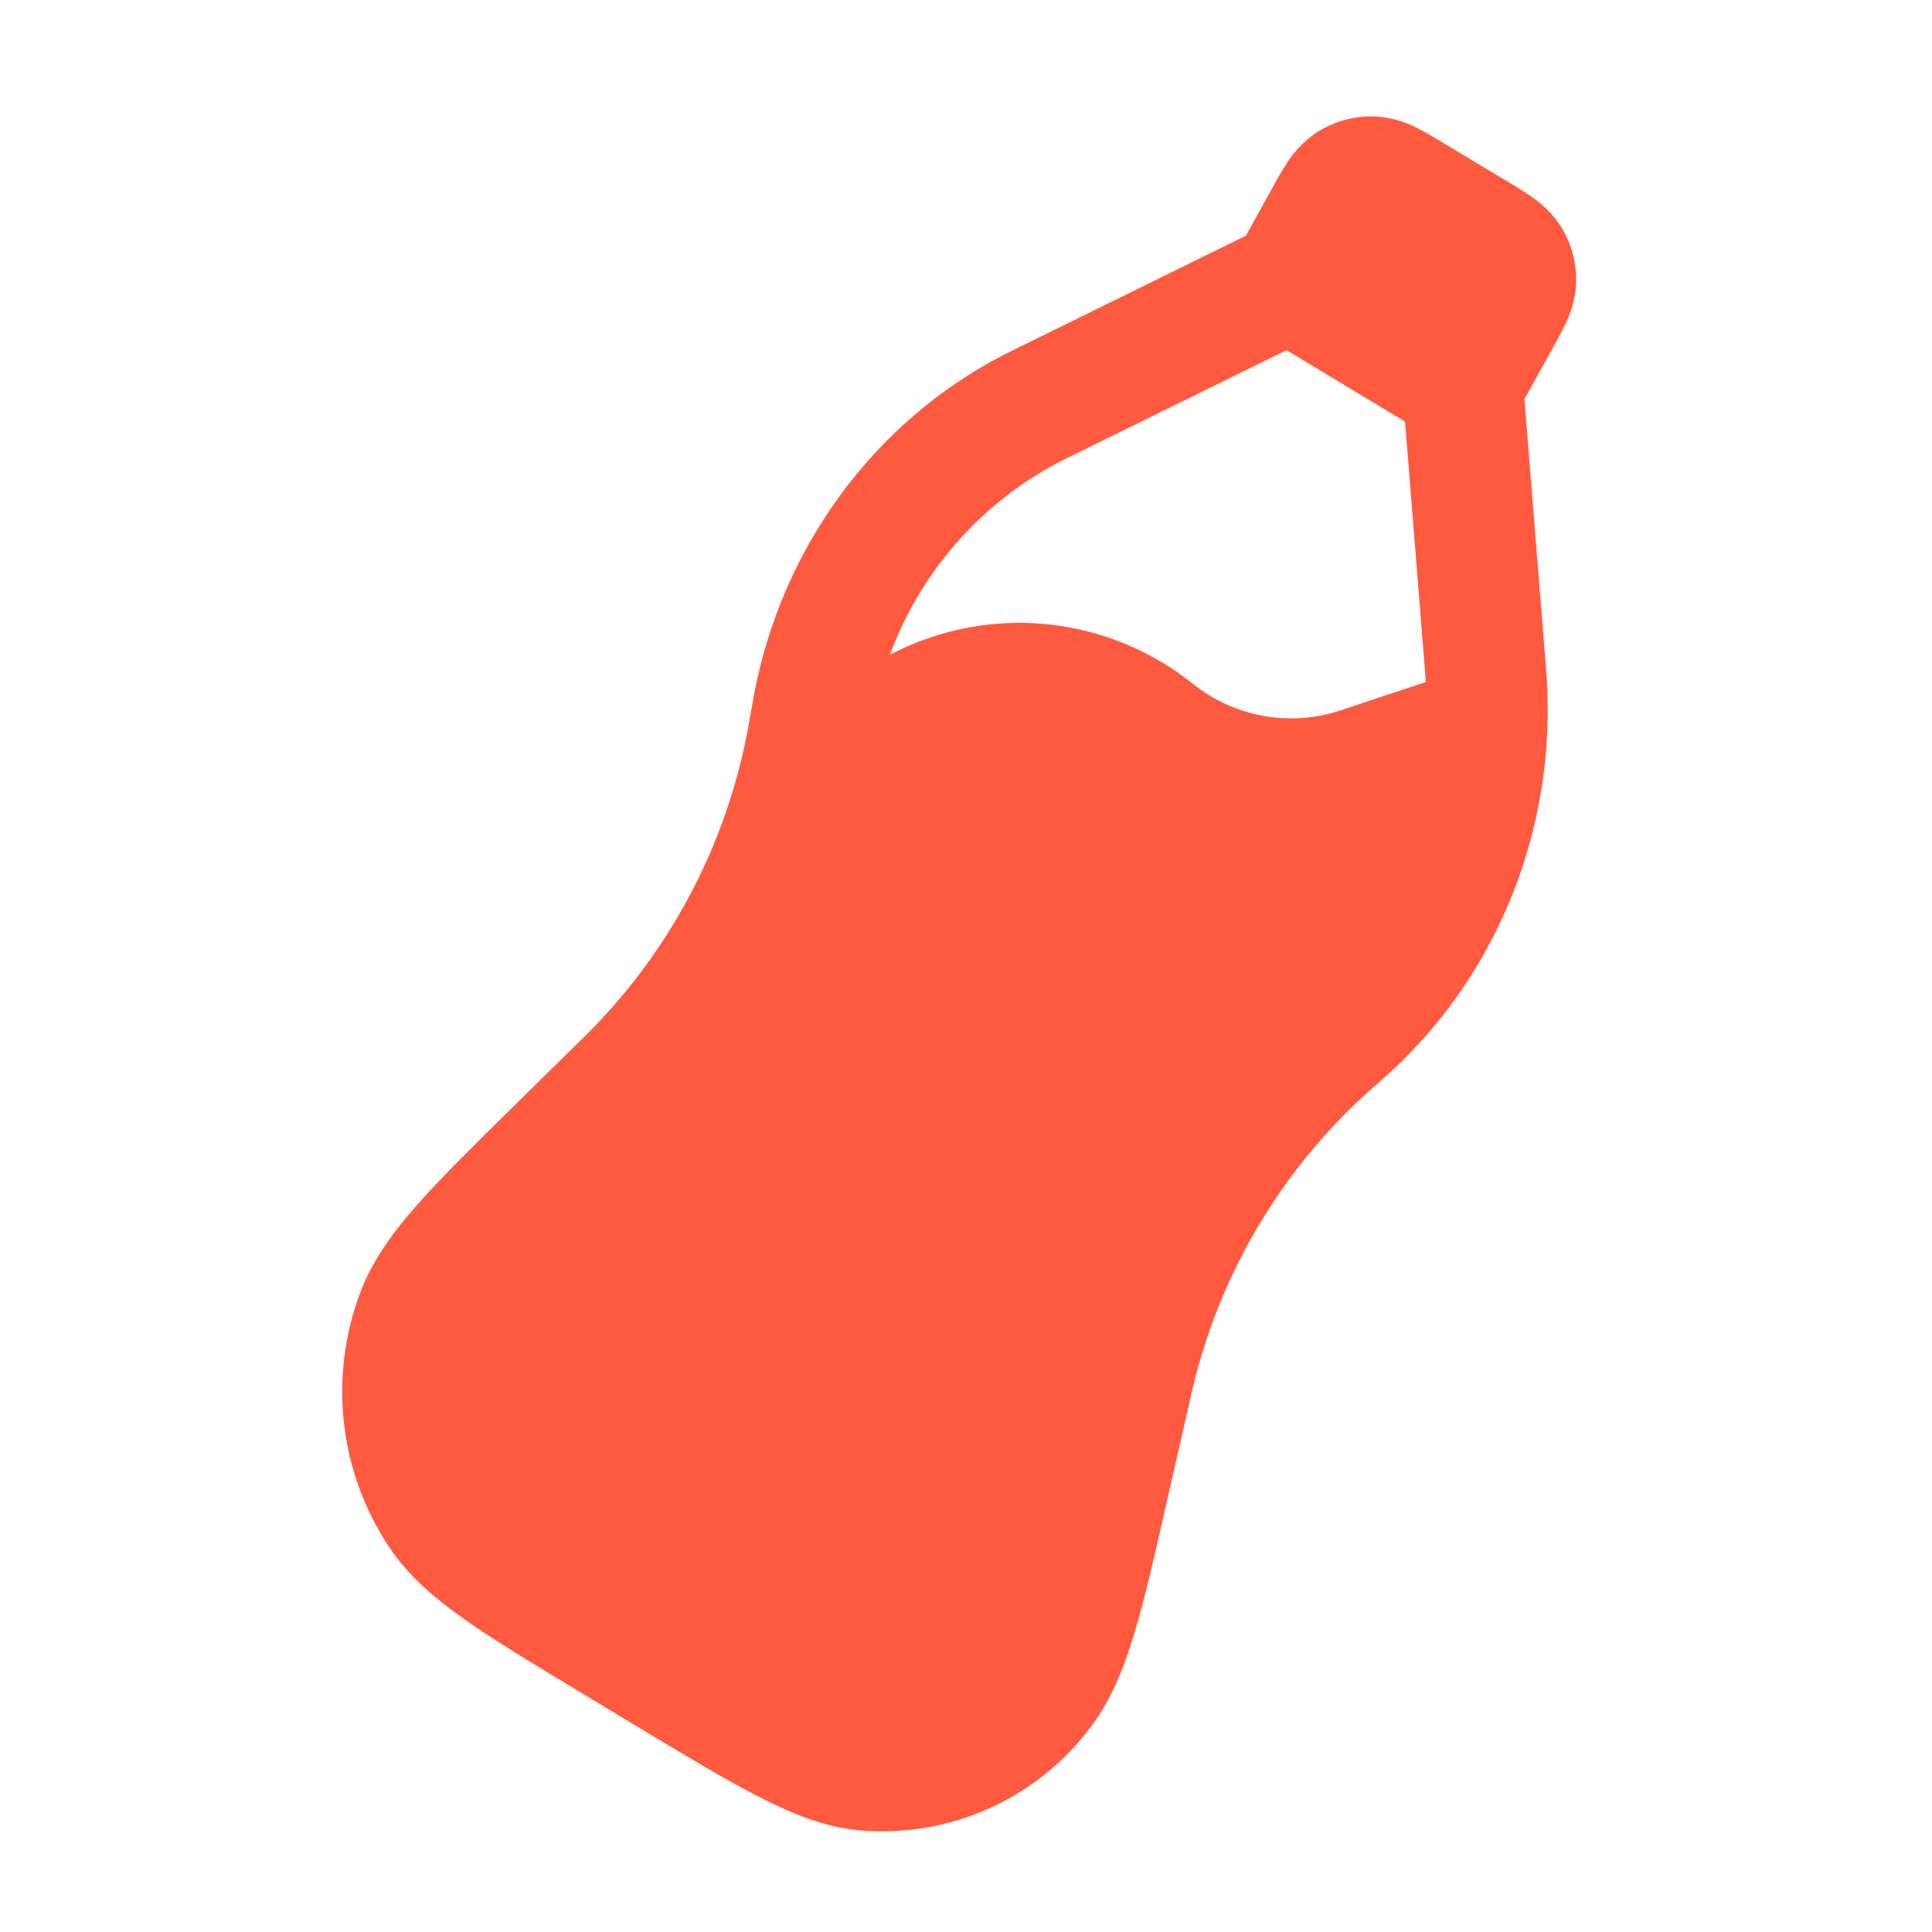 <svg width="32" height="32" viewBox="0 0 32 32" fill="none" xmlns="http://www.w3.org/2000/svg">
<path fill-rule="evenodd" clip-rule="evenodd" d="M21.324 2.689C21.231 2.831 21.145 2.977 21.067 3.127L20.636 3.904L16.867 5.757L16.643 5.868C14.475 6.981 12.947 9.072 12.488 11.512C12.475 11.579 12.463 11.649 12.443 11.765L12.441 11.775L12.401 12.005C12.043 14.001 11.066 15.833 9.608 17.241L8.536 18.295C7.864 18.956 7.323 19.489 6.917 19.948C6.504 20.415 6.171 20.873 5.971 21.399C5.707 22.093 5.614 22.84 5.698 23.578C5.782 24.315 6.042 25.022 6.455 25.639C6.769 26.105 7.199 26.473 7.707 26.831C8.204 27.18 8.852 27.571 9.653 28.053L10.604 28.627C11.405 29.109 12.053 29.499 12.593 29.773C13.143 30.053 13.668 30.263 14.227 30.315C14.96 30.381 15.698 30.259 16.37 29.959C17.042 29.66 17.626 29.192 18.067 28.603C18.405 28.156 18.617 27.627 18.797 27.024C18.975 26.431 19.145 25.677 19.357 24.737L19.697 23.243L19.749 23.015C20.212 21.046 21.283 19.274 22.812 17.951L22.82 17.944L23.008 17.776C24.819 16.127 25.776 13.704 25.619 11.224L25.599 10.968L25.249 6.612L25.723 5.756C25.8 5.619 25.883 5.468 25.944 5.332C26.015 5.177 26.092 4.967 26.104 4.709C26.12 4.366 26.029 4.027 25.844 3.737C25.724 3.558 25.572 3.402 25.395 3.279C25.264 3.187 25.129 3.101 24.991 3.021L23.904 2.367C23.761 2.278 23.614 2.194 23.464 2.116C23.261 2.012 23.039 1.949 22.812 1.931C22.452 1.909 22.096 2.005 21.795 2.203C21.607 2.332 21.447 2.498 21.323 2.689M21.309 5.8L23.272 6.983L23.603 11.117C23.609 11.203 23.615 11.255 23.616 11.296L22.209 11.764C21.797 11.902 21.356 11.934 20.928 11.858C20.5 11.781 20.098 11.599 19.759 11.327C19.072 10.777 18.242 10.435 17.367 10.342C16.491 10.249 15.608 10.41 14.821 10.804L14.741 10.844C15.276 9.393 16.358 8.209 17.756 7.547L21.309 5.8Z" fill="#FF5940"/>
</svg>

